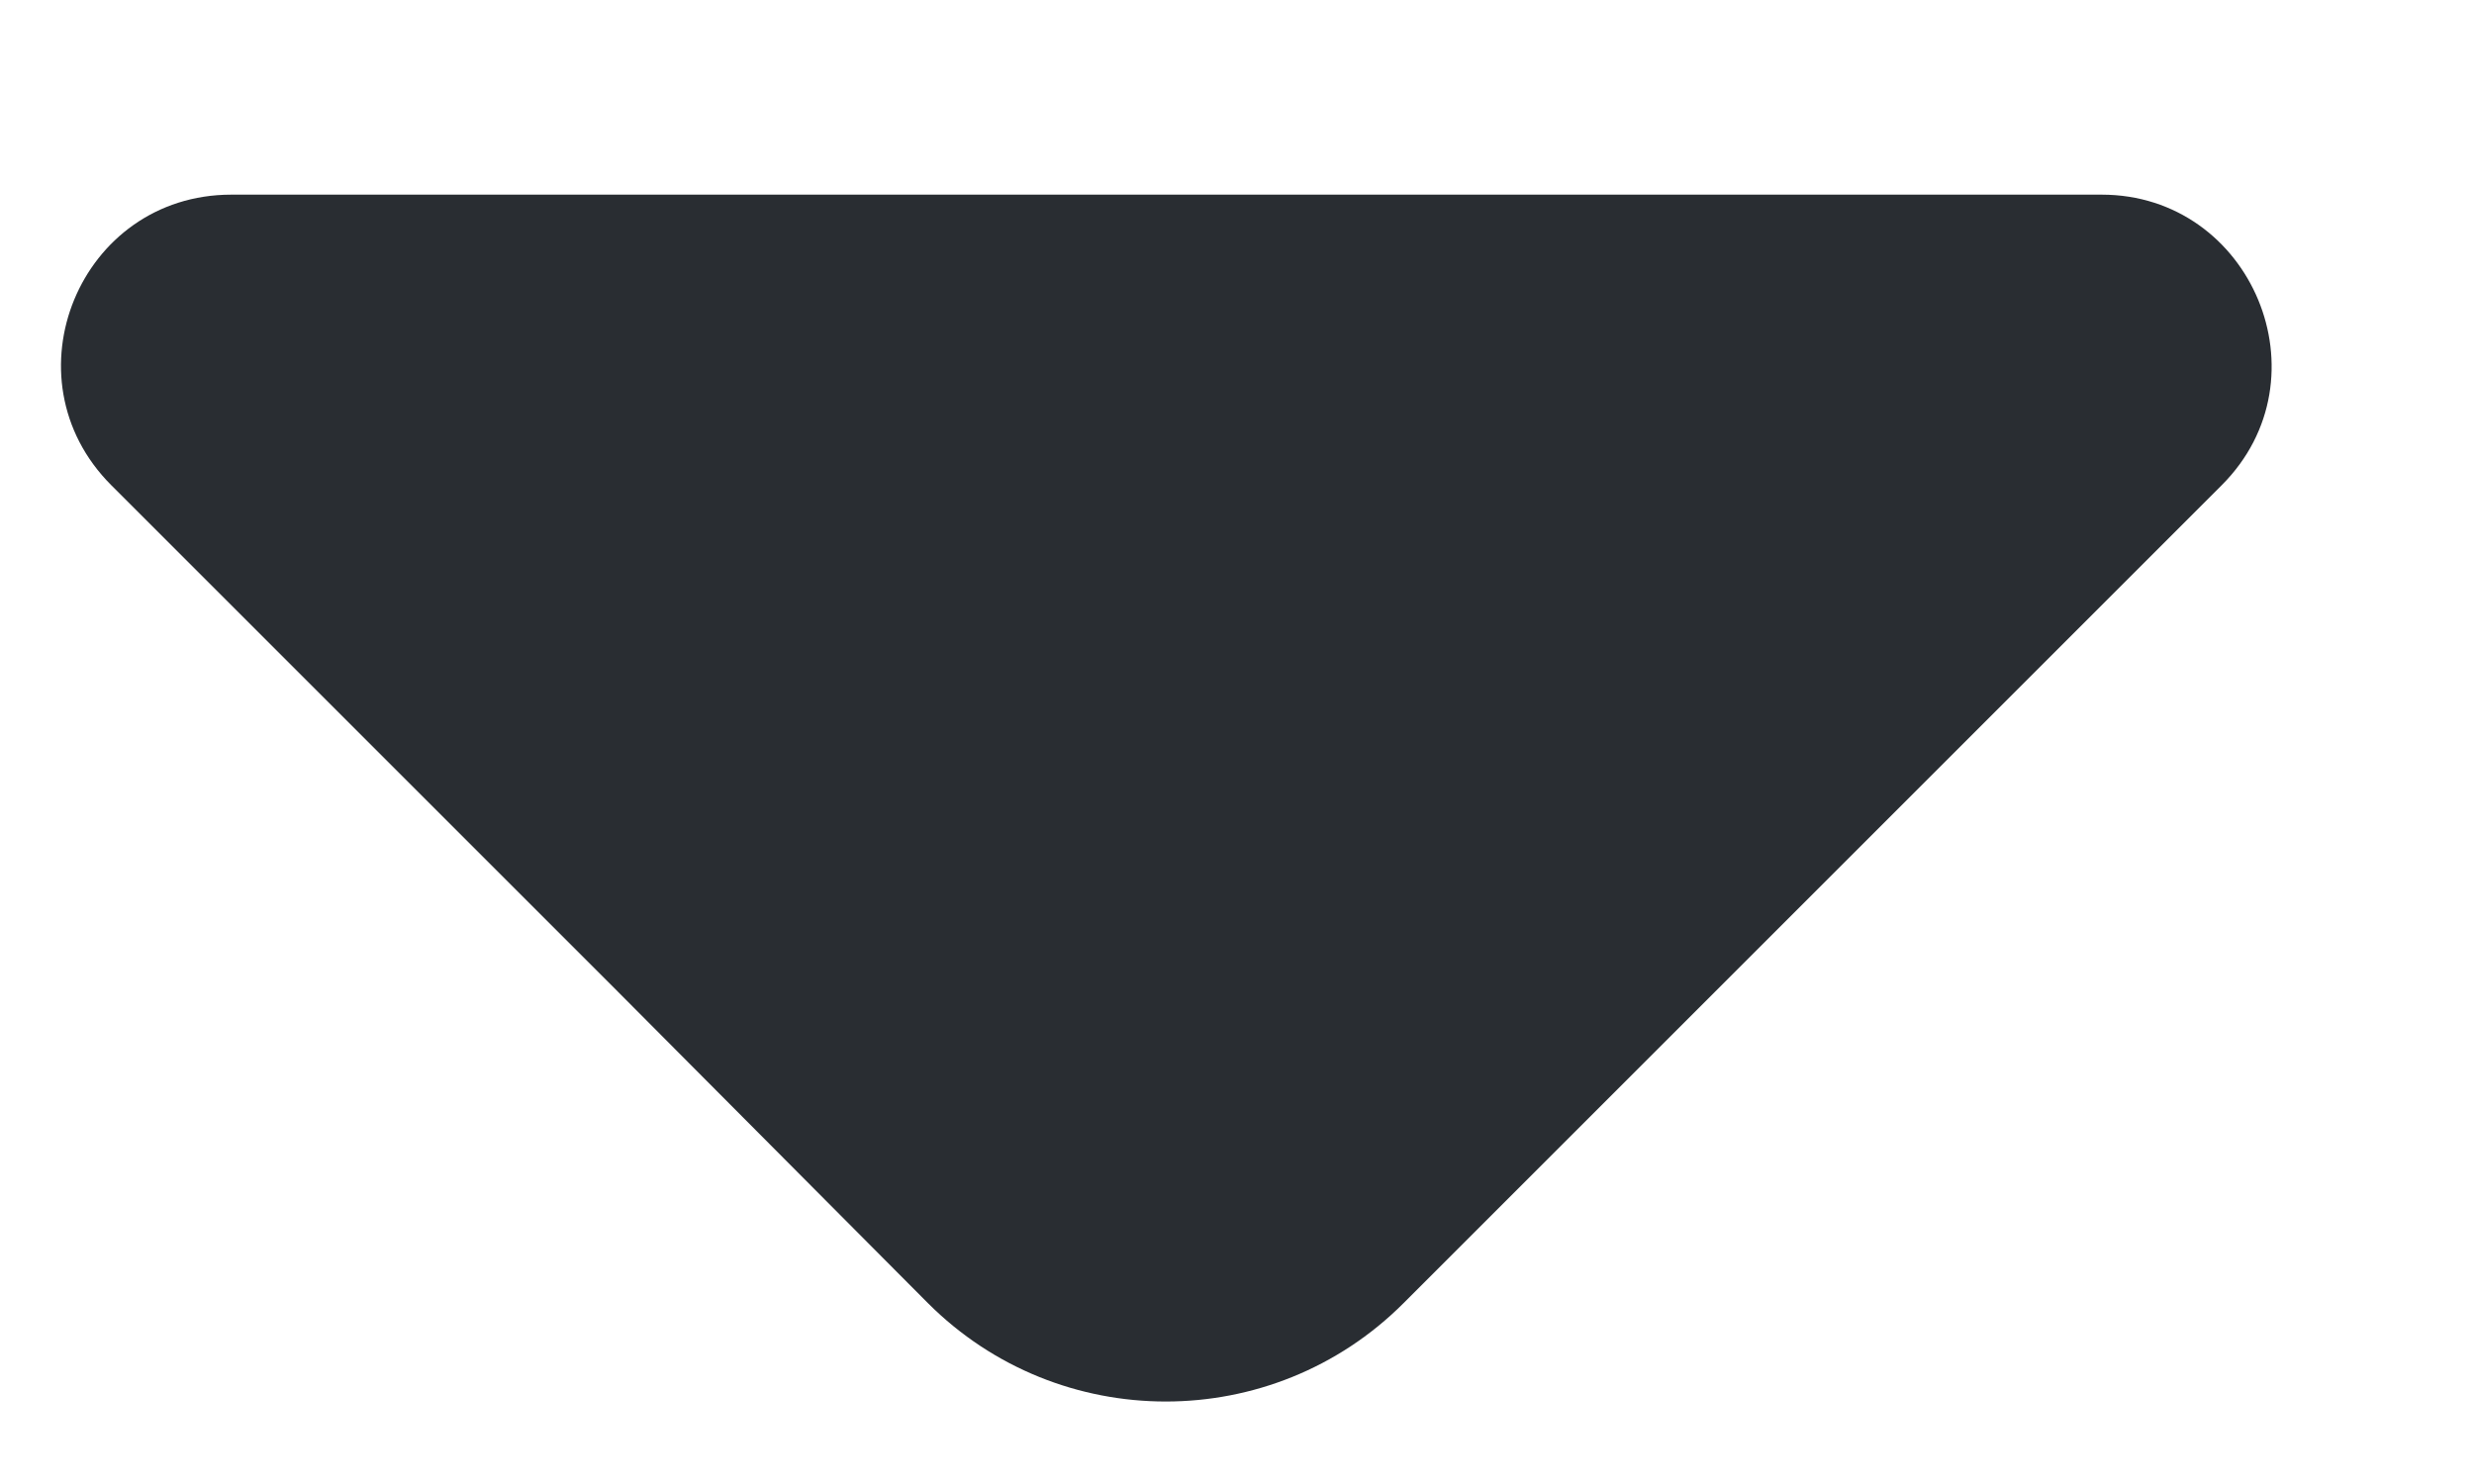 <svg width="10" height="6" viewBox="0 0 10 6" fill="none" xmlns="http://www.w3.org/2000/svg">
<path d="M0.45 1.962L2.499 4.011L3.751 5.269C4.281 5.799 5.143 5.799 5.673 5.269L8.98 1.962C9.414 1.528 9.101 0.787 8.495 0.787H4.913H0.935C0.322 0.787 0.016 1.528 0.45 1.962Z" fill="#292D32"/>
</svg>
